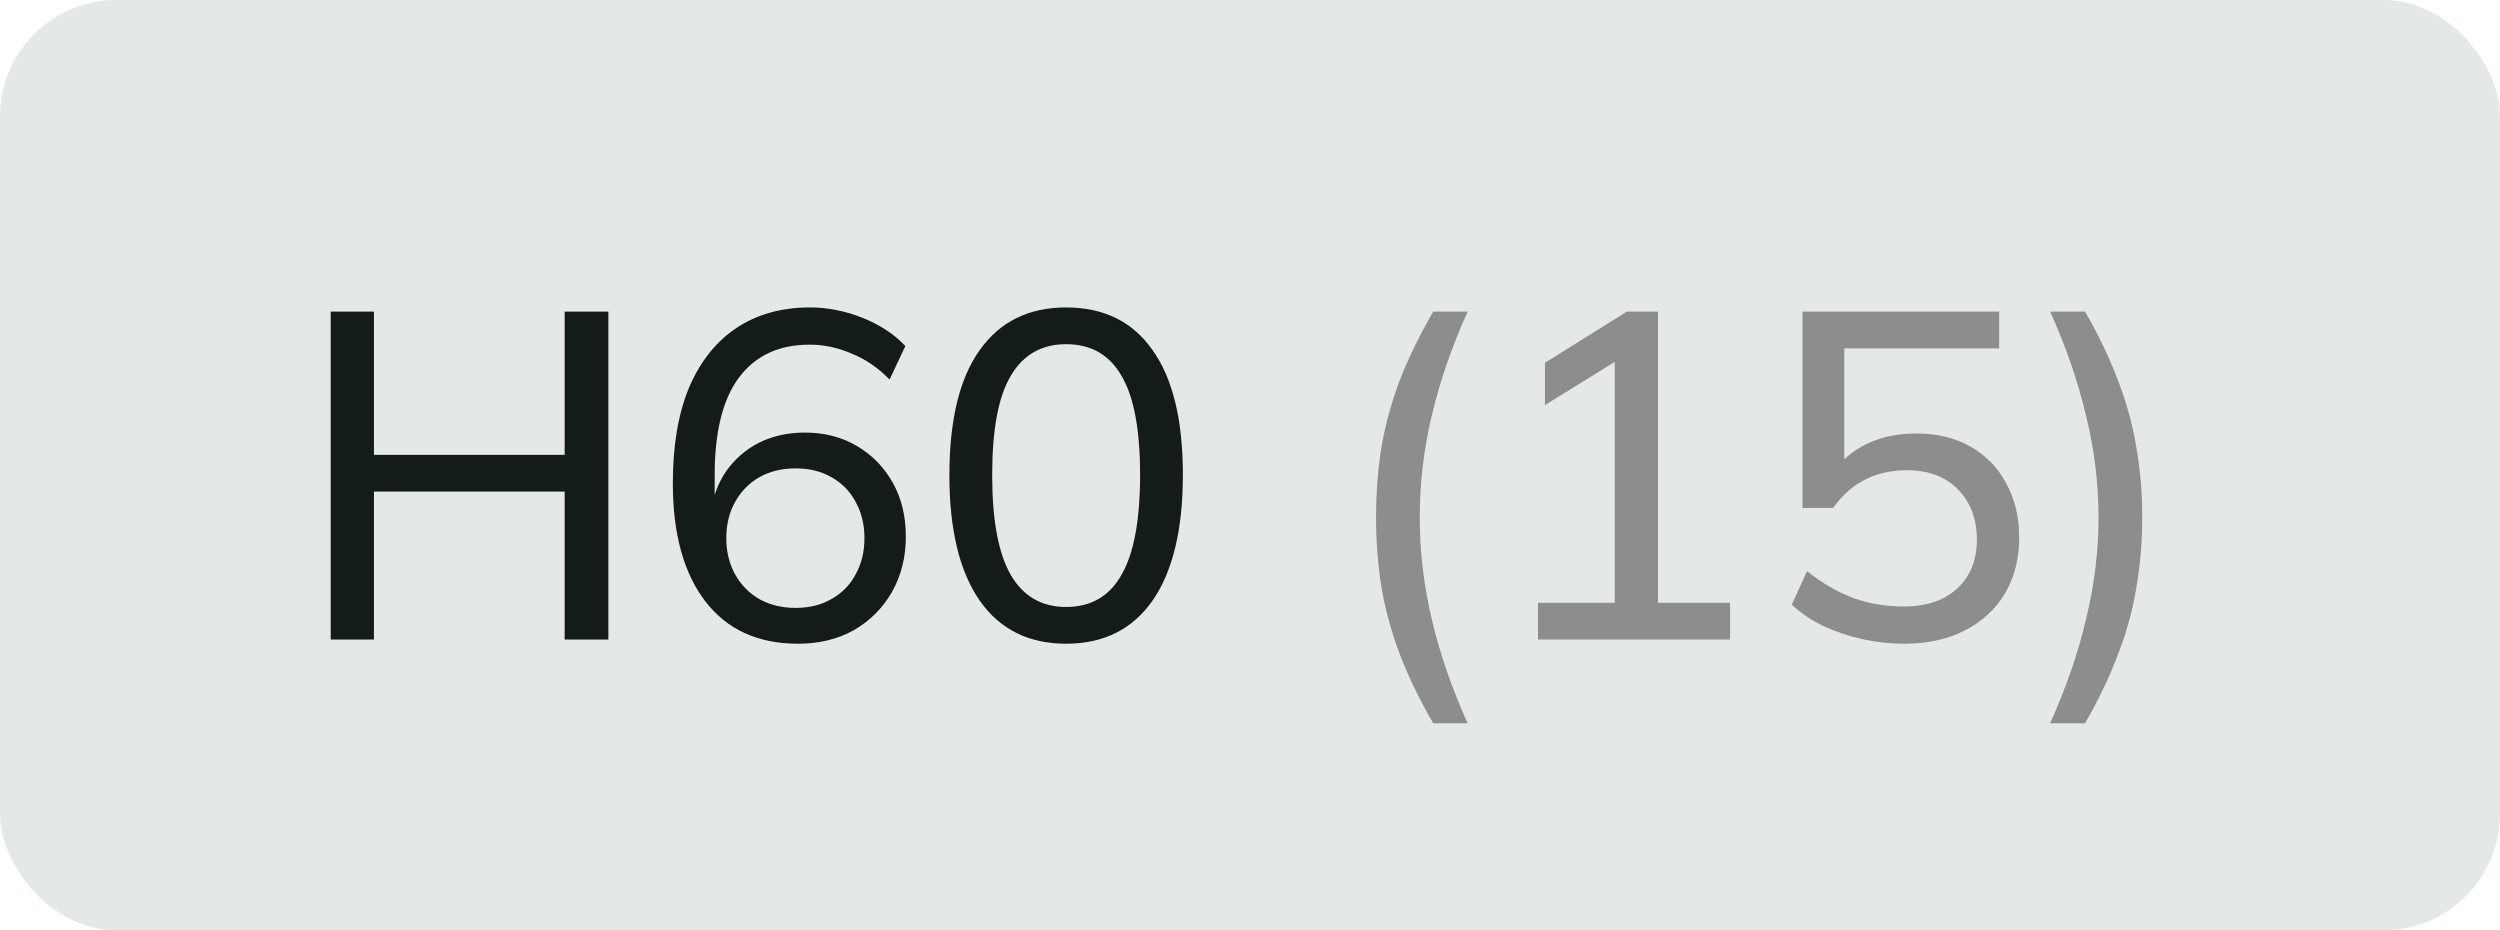 <svg width="86" height="32" viewBox="0 0 86 32" fill="none" xmlns="http://www.w3.org/2000/svg">
<rect width="86" height="32" rx="4" fill="#E4E9E8"/>
<path d="M11.376 22V10.72H12.864V15.648H19.424V10.72H20.928V22H19.424V16.912H12.864V22H11.376ZM27.449 22.144C26.073 22.144 25.012 21.659 24.265 20.688C23.519 19.717 23.145 18.363 23.145 16.624C23.145 15.323 23.332 14.224 23.705 13.328C24.089 12.432 24.633 11.749 25.337 11.28C26.041 10.811 26.884 10.576 27.865 10.576C28.463 10.576 29.06 10.693 29.657 10.928C30.255 11.163 30.751 11.488 31.145 11.904L30.601 13.056C30.207 12.651 29.769 12.352 29.289 12.16C28.82 11.957 28.34 11.856 27.849 11.856C26.793 11.856 25.983 12.235 25.417 12.992C24.863 13.739 24.585 14.853 24.585 16.336V17.76H24.425C24.5 17.163 24.681 16.651 24.969 16.224C25.268 15.797 25.647 15.467 26.105 15.232C26.575 14.997 27.103 14.88 27.689 14.88C28.361 14.88 28.959 15.035 29.481 15.344C30.004 15.653 30.415 16.075 30.713 16.608C31.012 17.141 31.161 17.76 31.161 18.464C31.161 19.168 31.001 19.803 30.681 20.368C30.361 20.923 29.924 21.36 29.369 21.68C28.815 21.989 28.175 22.144 27.449 22.144ZM27.369 20.912C27.839 20.912 28.249 20.811 28.601 20.608C28.964 20.405 29.241 20.123 29.433 19.76C29.636 19.397 29.737 18.981 29.737 18.512C29.737 18.043 29.636 17.627 29.433 17.264C29.241 16.901 28.964 16.619 28.601 16.416C28.249 16.213 27.839 16.112 27.369 16.112C26.9 16.112 26.484 16.213 26.121 16.416C25.769 16.619 25.492 16.901 25.289 17.264C25.087 17.627 24.985 18.043 24.985 18.512C24.985 18.981 25.087 19.397 25.289 19.76C25.492 20.123 25.769 20.405 26.121 20.608C26.484 20.811 26.9 20.912 27.369 20.912ZM36.675 22.144C35.384 22.144 34.392 21.648 33.699 20.656C33.006 19.653 32.659 18.219 32.659 16.352C32.659 14.453 33.006 13.019 33.699 12.048C34.392 11.067 35.384 10.576 36.675 10.576C37.976 10.576 38.968 11.067 39.651 12.048C40.344 13.019 40.691 14.448 40.691 16.336C40.691 18.213 40.344 19.653 39.651 20.656C38.958 21.648 37.966 22.144 36.675 22.144ZM36.675 20.88C37.528 20.88 38.163 20.512 38.579 19.776C39.006 19.04 39.219 17.893 39.219 16.336C39.219 14.779 39.006 13.643 38.579 12.928C38.163 12.203 37.528 11.84 36.675 11.84C35.832 11.84 35.198 12.203 34.771 12.928C34.344 13.643 34.131 14.779 34.131 16.336C34.131 17.893 34.344 19.04 34.771 19.776C35.198 20.512 35.832 20.88 36.675 20.88Z" fill="#141C1A"/>
<path d="M49.303 24.88C48.845 24.091 48.466 23.312 48.167 22.544C47.88 21.787 47.666 21.019 47.528 20.24C47.4 19.451 47.336 18.635 47.336 17.792C47.336 16.939 47.4 16.123 47.528 15.344C47.666 14.565 47.88 13.797 48.167 13.04C48.466 12.283 48.845 11.509 49.303 10.72H50.487C49.944 11.925 49.533 13.115 49.255 14.288C48.978 15.451 48.84 16.619 48.84 17.792C48.84 18.965 48.978 20.139 49.255 21.312C49.533 22.485 49.944 23.675 50.487 24.88H49.303ZM52.906 22V20.736H55.546V11.984H56.298L53.146 13.936V12.48L55.962 10.72H57.034V20.736H59.514V22H52.906ZM65.508 22.144C65.017 22.144 64.532 22.091 64.052 21.984C63.582 21.877 63.14 21.728 62.724 21.536C62.308 21.333 61.945 21.088 61.636 20.8L62.164 19.648C62.686 20.064 63.22 20.373 63.764 20.576C64.308 20.768 64.878 20.864 65.476 20.864C66.265 20.864 66.884 20.656 67.332 20.24C67.78 19.824 68.004 19.269 68.004 18.576C68.004 17.861 67.79 17.285 67.364 16.848C66.937 16.4 66.345 16.176 65.588 16.176C65.065 16.176 64.59 16.283 64.164 16.496C63.748 16.699 63.38 17.024 63.06 17.472H62.004V10.72H68.772V11.984H63.444V16.256H63.06C63.348 15.829 63.737 15.499 64.228 15.264C64.729 15.029 65.289 14.912 65.908 14.912C66.633 14.912 67.257 15.061 67.78 15.36C68.313 15.659 68.724 16.08 69.012 16.624C69.31 17.157 69.46 17.781 69.46 18.496C69.46 19.211 69.3 19.845 68.98 20.4C68.66 20.944 68.201 21.371 67.604 21.68C67.017 21.989 66.318 22.144 65.508 22.144ZM71.725 24.88H70.525C71.069 23.675 71.48 22.485 71.757 21.312C72.045 20.139 72.189 18.965 72.189 17.792C72.189 16.629 72.045 15.461 71.757 14.288C71.48 13.115 71.069 11.925 70.525 10.72H71.725C72.184 11.509 72.557 12.288 72.845 13.056C73.144 13.813 73.357 14.581 73.485 15.36C73.624 16.139 73.693 16.949 73.693 17.792C73.693 18.645 73.624 19.461 73.485 20.24C73.357 21.019 73.144 21.787 72.845 22.544C72.557 23.312 72.184 24.091 71.725 24.88Z" fill="#8D8D8D"/>
</svg>
